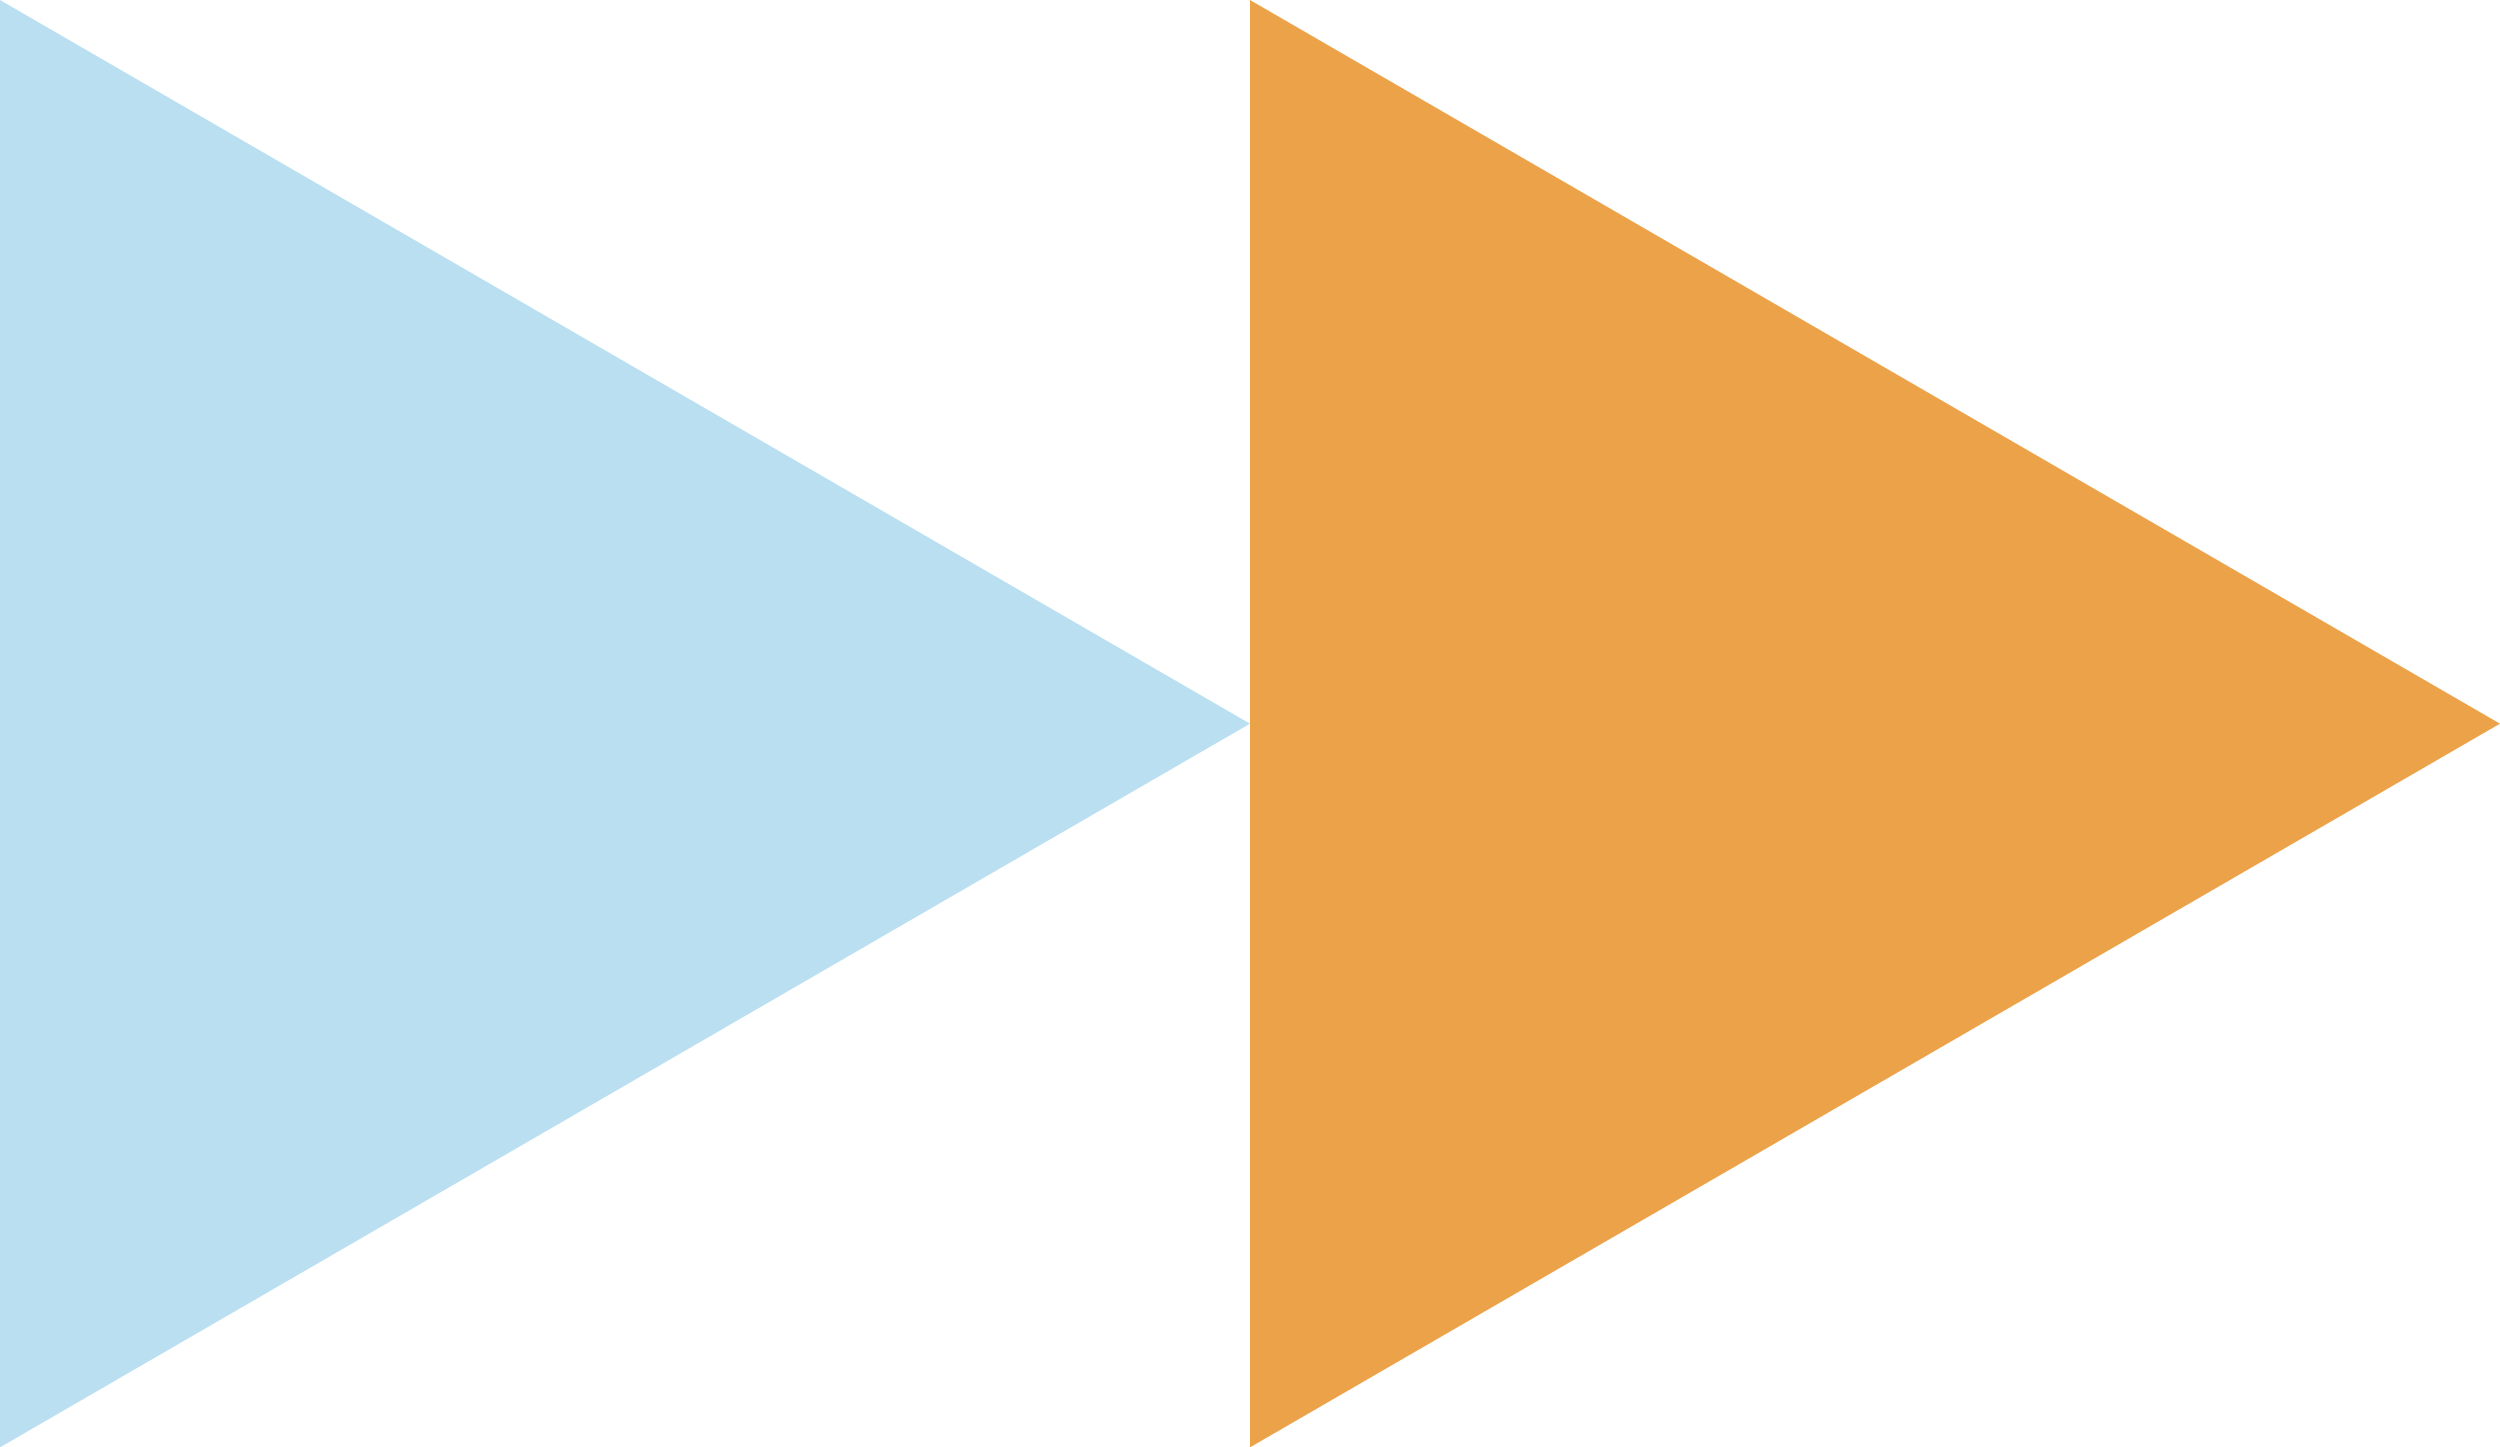 <svg xmlns="http://www.w3.org/2000/svg" width="76" height="44" viewBox="0 0 76 44"><defs><style>.a{fill:#badff0;}.b{fill:#eca249;}</style></defs><g transform="translate(-265.5 -1545.5)"><path class="a" d="M22,0,44,38H0Z" transform="translate(303.5 1545.5) rotate(90)"/><path class="b" d="M22,0,44,38H0Z" transform="translate(341.5 1545.5) rotate(90)"/></g></svg>